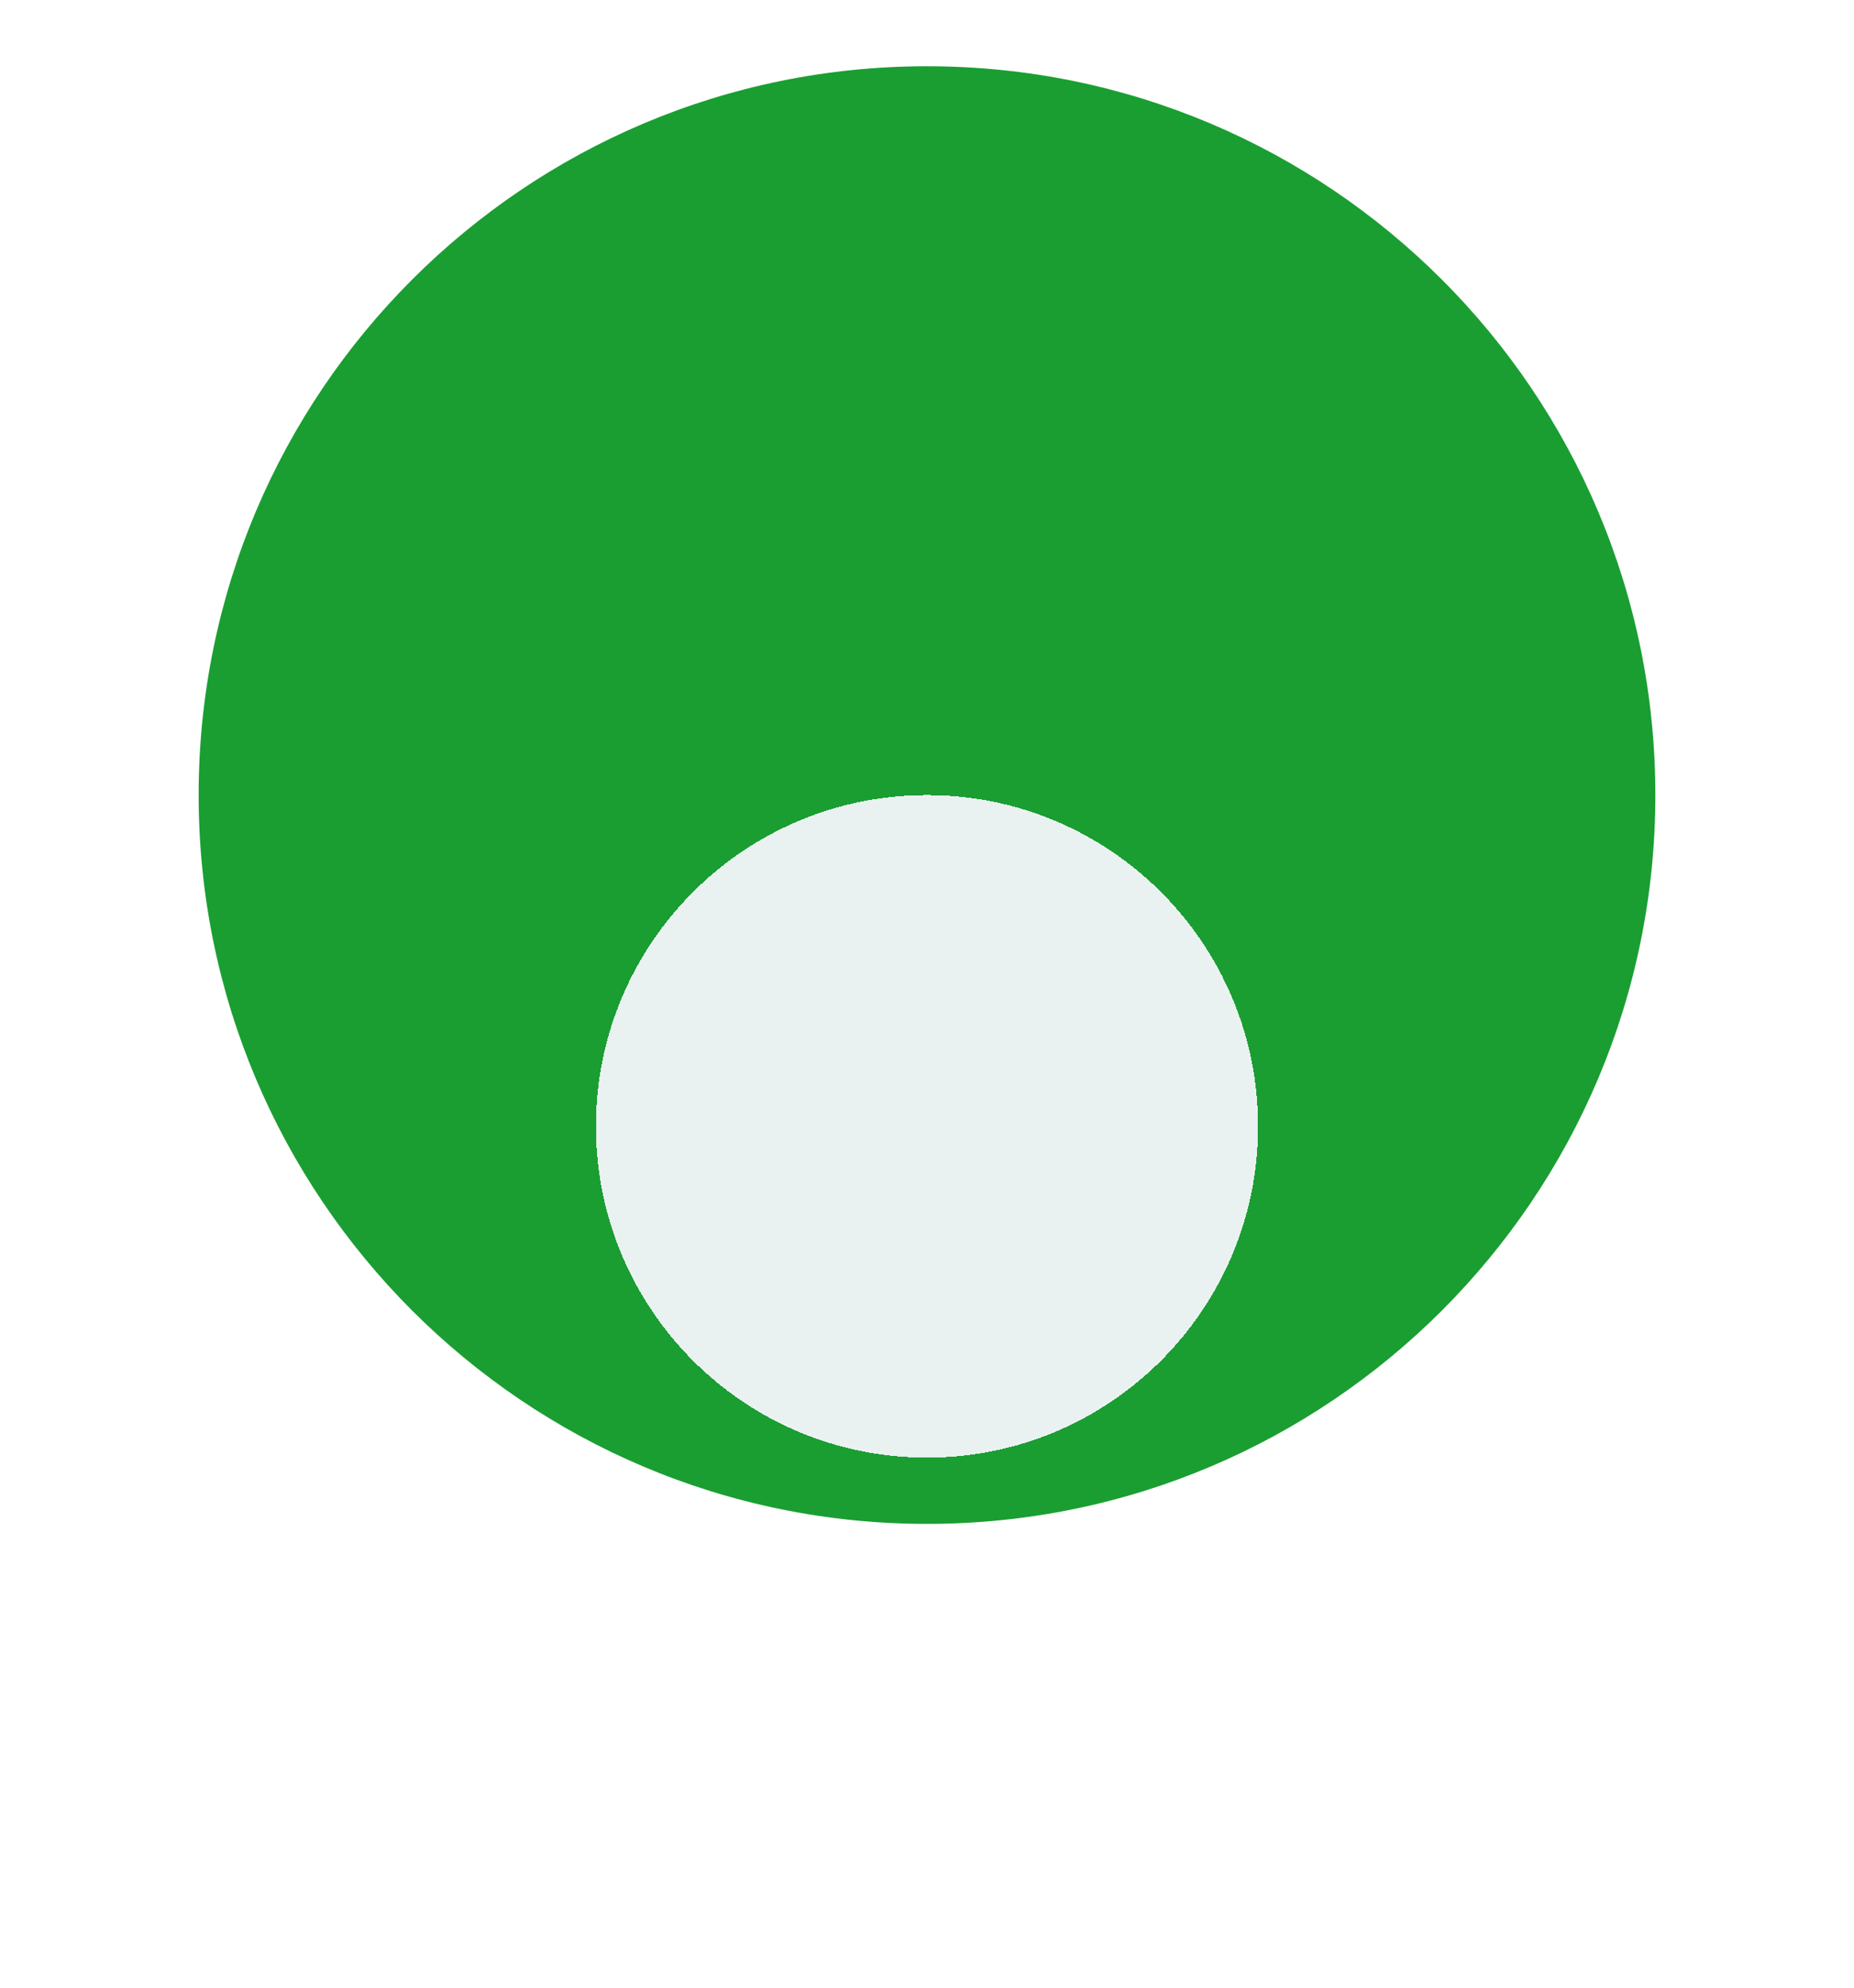 <svg width="28" height="30" viewBox="0 0 28 30" fill="none" xmlns="http://www.w3.org/2000/svg">
<path d="M3 12C3 5.925 7.925 1 14 1C20.075 1 25 5.925 25 12C25 18.075 20.075 23 14 23C7.925 23 3 18.075 3 12Z" fill="#1A9E32"/>
<g filter="url(#filter0_dd_8809_66443)">
<path d="M9 12C9 9.239 11.239 7 14 7C16.761 7 19 9.239 19 12C19 14.761 16.761 17 14 17C11.239 17 9 14.761 9 12Z" fill="#F2F5F8" fill-opacity="0.96" shape-rendering="crispEdges"/>
</g>
<defs>
<filter id="filter0_dd_8809_66443" x="0" y="2" width="28" height="28" filterUnits="userSpaceOnUse" color-interpolation-filters="sRGB">
<feFlood flood-opacity="0" result="BackgroundImageFix"/>
<feColorMatrix in="SourceAlpha" type="matrix" values="0 0 0 0 0 0 0 0 0 0 0 0 0 0 0 0 0 0 127 0" result="hardAlpha"/>
<feMorphology radius="3" operator="erode" in="SourceAlpha" result="effect1_dropShadow_8809_66443"/>
<feOffset dy="4"/>
<feGaussianBlur stdDeviation="6"/>
<feColorMatrix type="matrix" values="0 0 0 0 0.031 0 0 0 0 0.031 0 0 0 0 0.031 0 0 0 0.16 0"/>
<feBlend mode="normal" in2="BackgroundImageFix" result="effect1_dropShadow_8809_66443"/>
<feColorMatrix in="SourceAlpha" type="matrix" values="0 0 0 0 0 0 0 0 0 0 0 0 0 0 0 0 0 0 127 0" result="hardAlpha"/>
<feMorphology radius="2" operator="erode" in="SourceAlpha" result="effect2_dropShadow_8809_66443"/>
<feOffset dy="1"/>
<feGaussianBlur stdDeviation="2"/>
<feComposite in2="hardAlpha" operator="out"/>
<feColorMatrix type="matrix" values="0 0 0 0 0 0 0 0 0 0 0 0 0 0 0 0 0 0 0.08 0"/>
<feBlend mode="normal" in2="effect1_dropShadow_8809_66443" result="effect2_dropShadow_8809_66443"/>
<feBlend mode="normal" in="SourceGraphic" in2="effect2_dropShadow_8809_66443" result="shape"/>
</filter>
</defs>
</svg>
